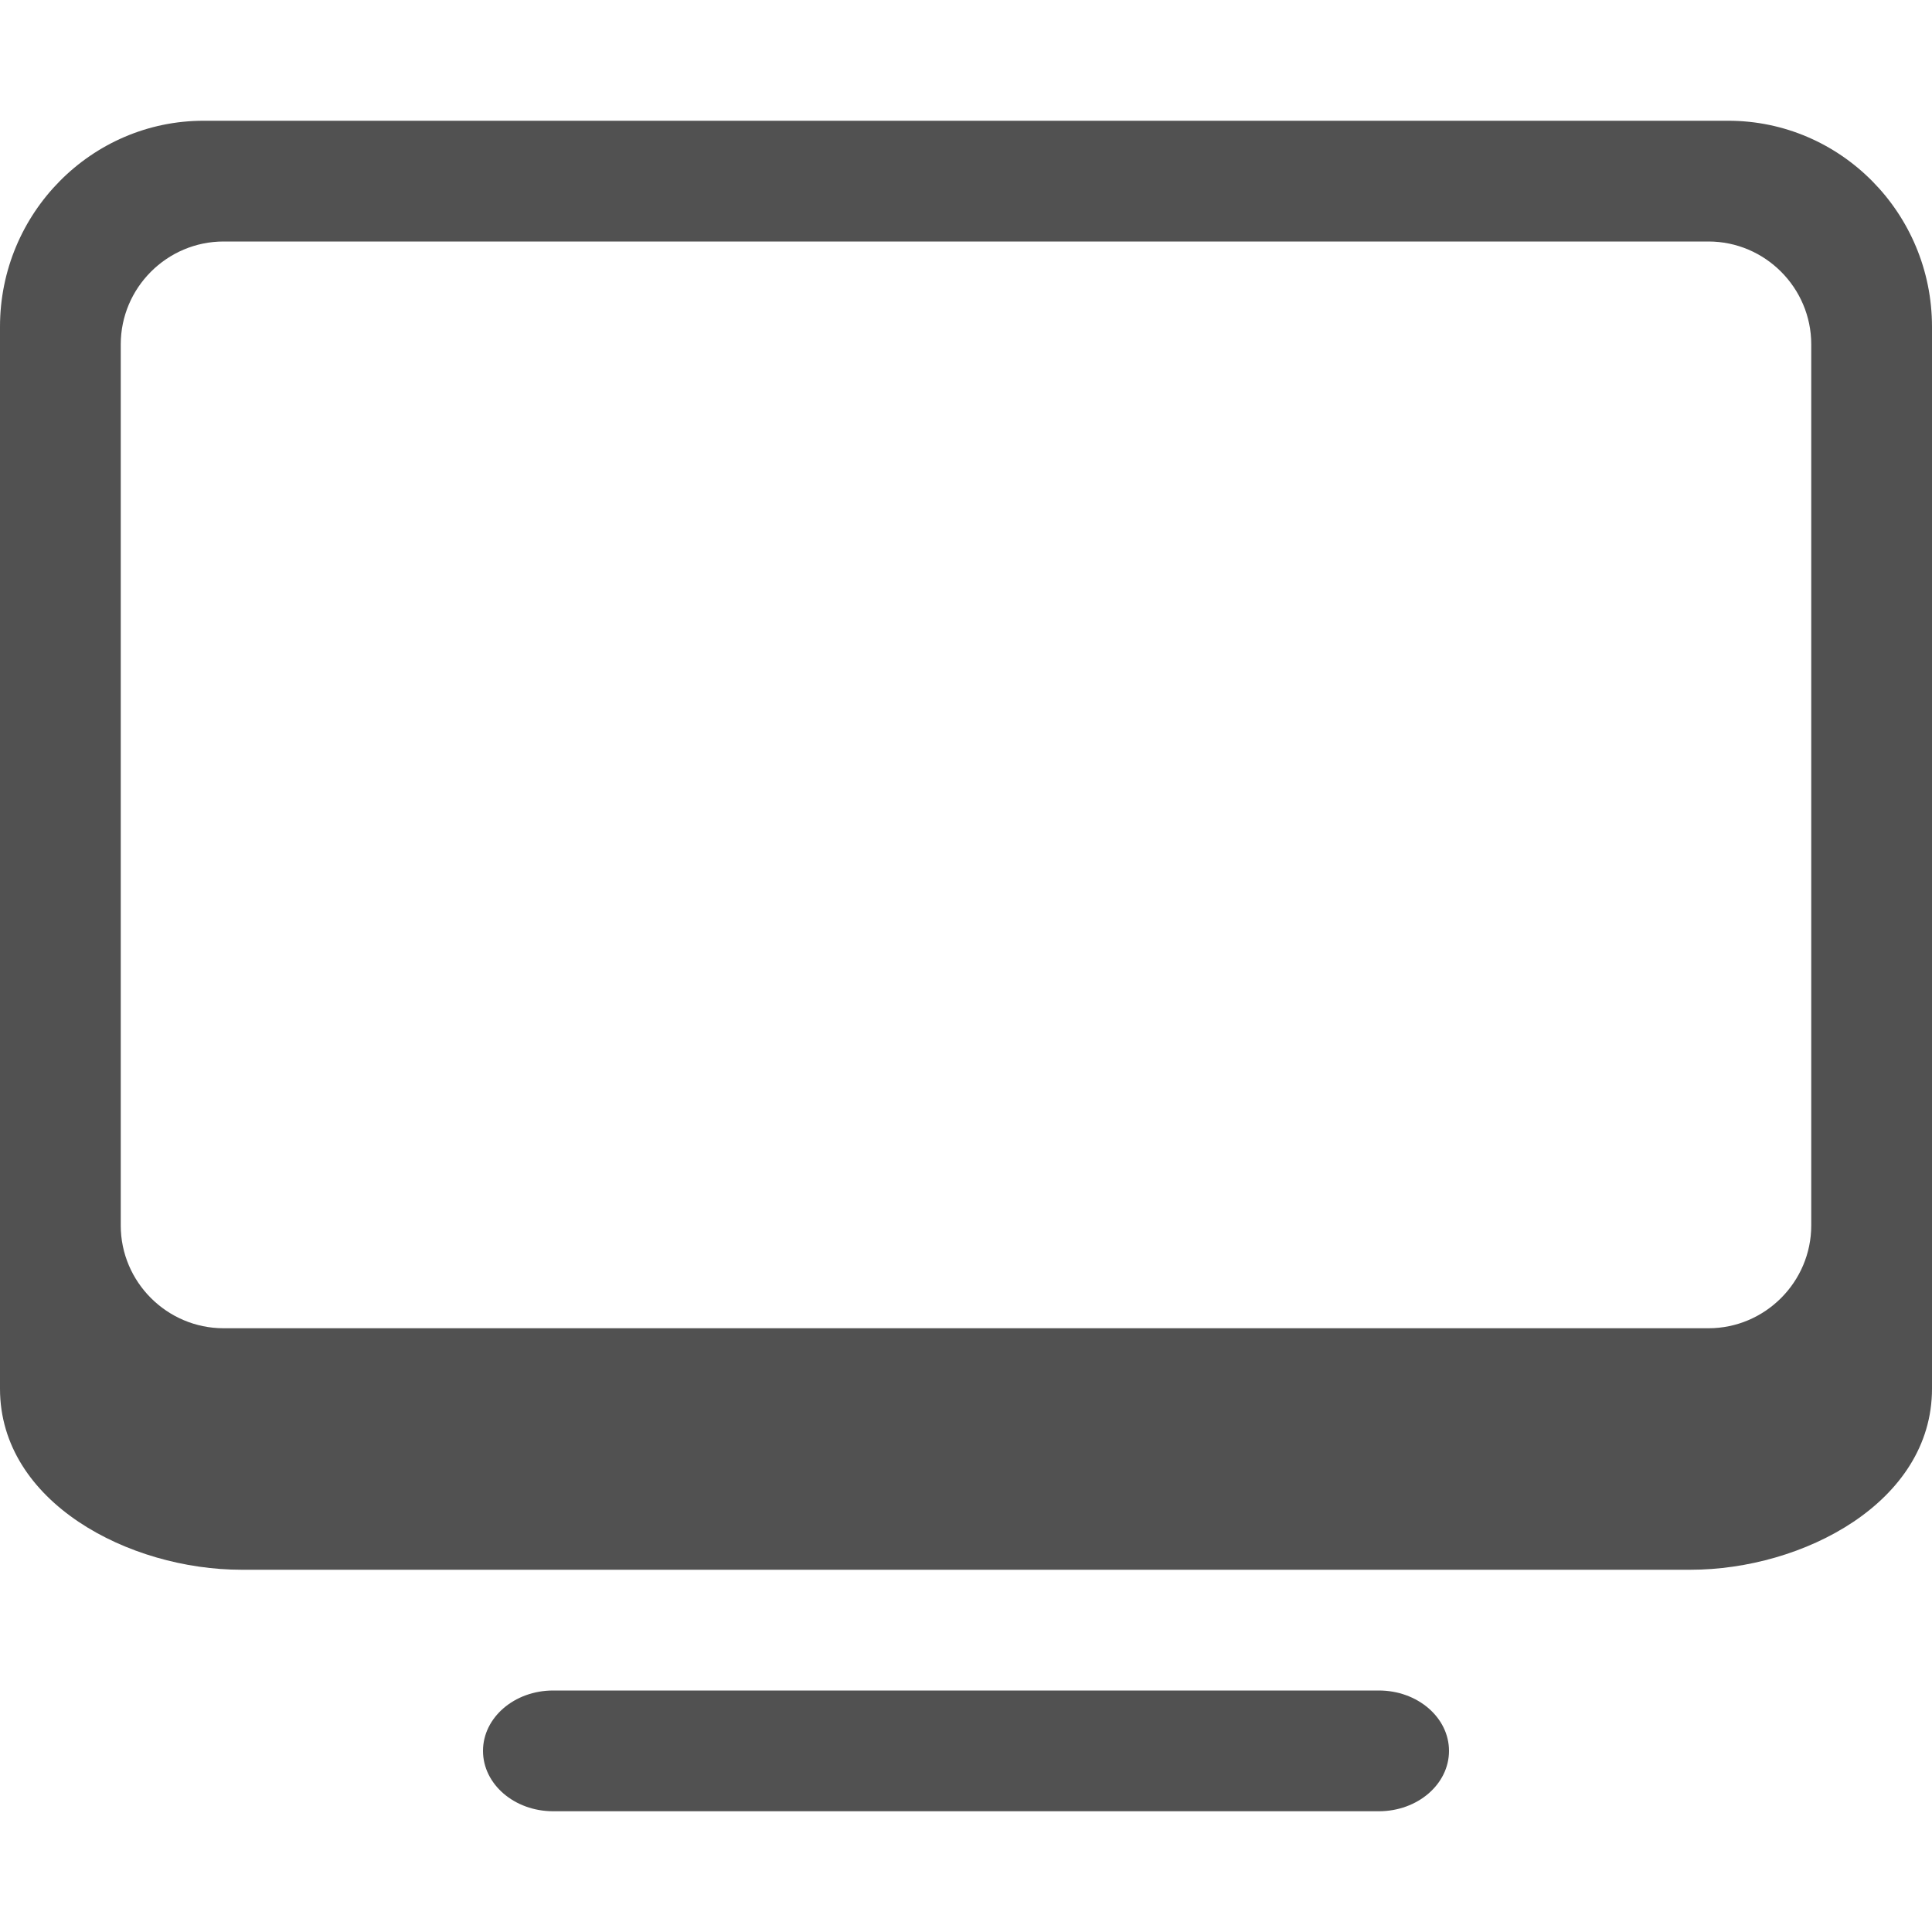 <svg t="1603869041011" class="icon" viewBox="0 0 1024 1024" version="1.1" xmlns="http://www.w3.org/2000/svg" p-id="10985" width="64" height="64"><path d="M896 832 128 832c-59.52 0-128-35.712-128-95.936L0 173.184C0 112.96 48.448 64 107.904 64l808.128 0C975.552 64 1024 112.96 1024 173.184l0 562.88C1024 796.288 955.52 832 896 832zM960 182.528C960 152.512 935.488 128 905.536 128L118.528 128C88.512 128 64 152.512 64 182.528l0 467.008C64 679.488 88.512 704 118.528 704l787.008 0C935.488 704 960 679.488 960 649.472L960 182.528zM293.184 896l437.632 0C751.36 896 768 910.336 768 928c0 17.664-16.64 32-37.184 32L293.184 960C272.64 960 256 945.664 256 928 256 910.336 272.64 896 293.184 896z" p-id="10986" fill="#515151"></path></svg>